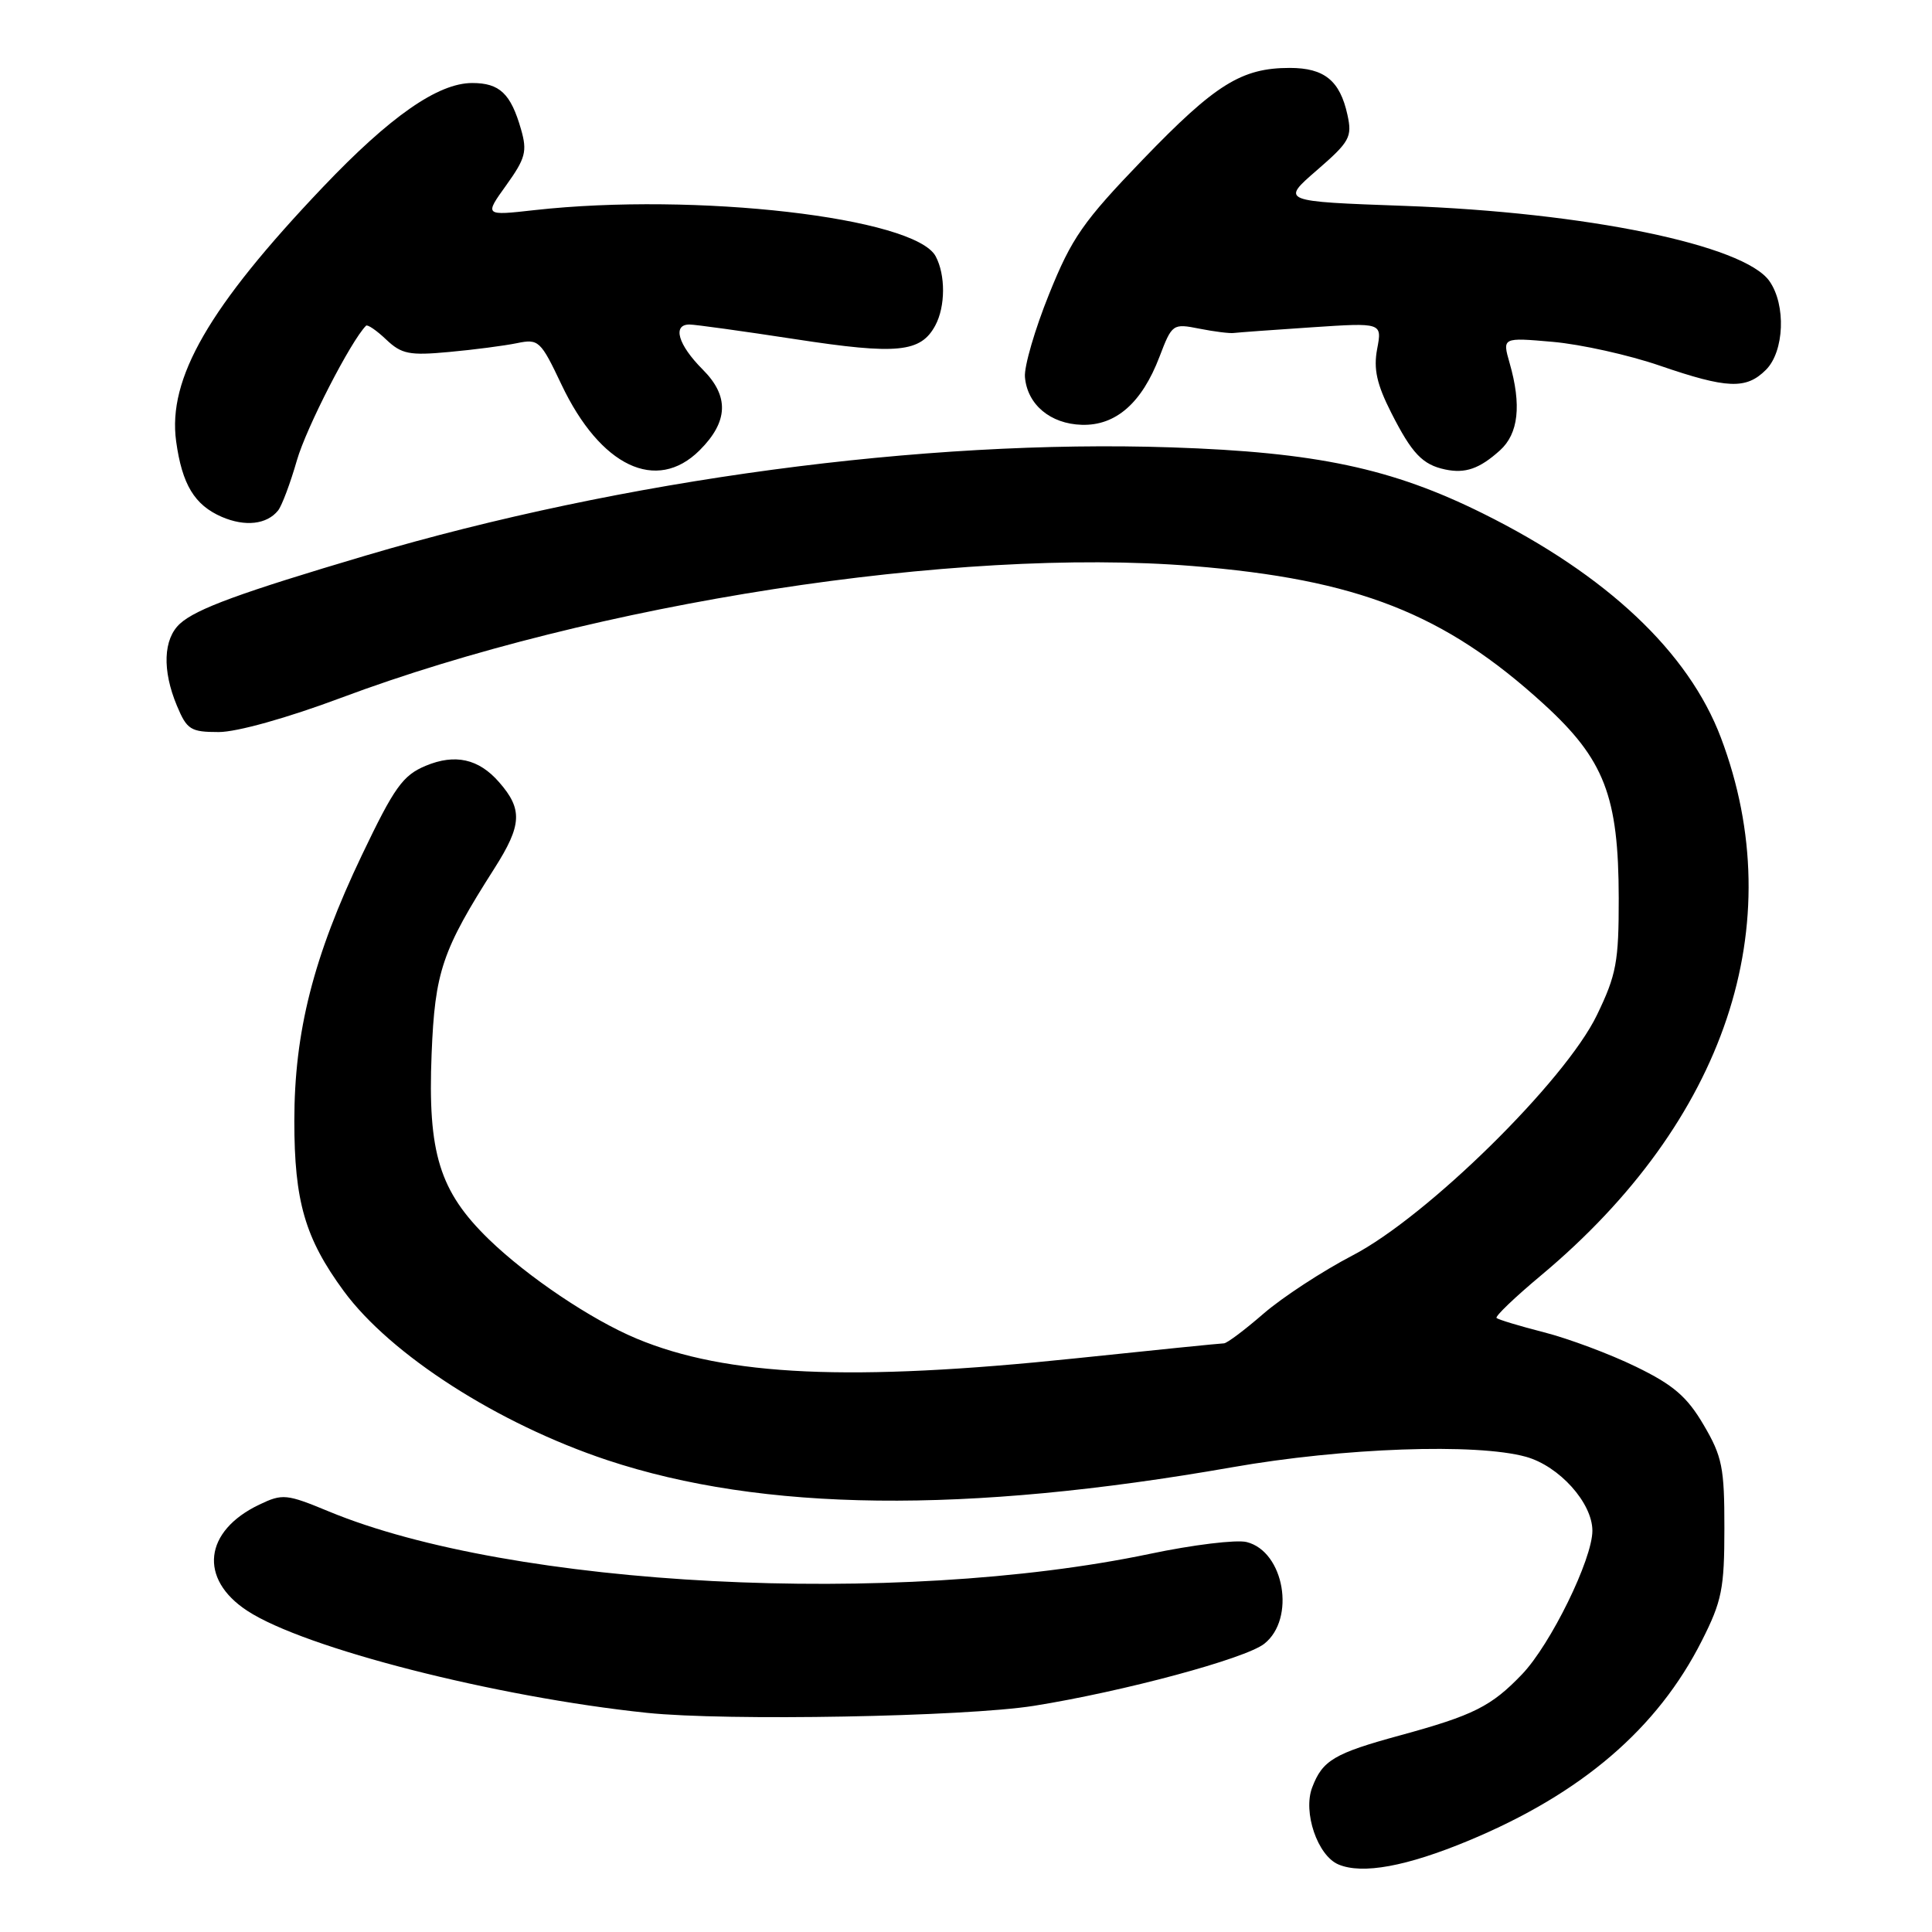 <?xml version="1.0" encoding="UTF-8" standalone="no"?>
<!DOCTYPE svg PUBLIC "-//W3C//DTD SVG 1.1//EN" "http://www.w3.org/Graphics/SVG/1.1/DTD/svg11.dtd" >
<svg xmlns="http://www.w3.org/2000/svg" xmlns:xlink="http://www.w3.org/1999/xlink" version="1.1" viewBox="0 0 256 256">
 <g >
 <path fill="currentColor"
d=" M 194.63 243.88 C 209.57 237.66 219.63 229.04 225.50 217.41 C 228.16 212.16 228.49 210.50 228.49 202.50 C 228.50 194.47 228.20 192.99 225.74 188.81 C 223.54 185.06 221.74 183.51 216.74 181.08 C 213.31 179.41 207.84 177.37 204.60 176.54 C 201.35 175.71 198.52 174.85 198.30 174.64 C 198.09 174.42 200.73 171.89 204.18 169.01 C 228.66 148.55 237.38 122.51 228.03 97.75 C 223.74 86.40 212.91 76.19 196.50 68.04 C 184.44 62.05 174.42 59.92 155.23 59.28 C 122.32 58.18 82.57 63.52 48.51 73.60 C 31.87 78.53 26.02 80.67 23.86 82.63 C 21.63 84.65 21.47 88.81 23.45 93.53 C 24.77 96.69 25.27 97.00 28.99 97.00 C 31.39 97.00 38.07 95.13 45.15 92.48 C 78.81 79.89 126.71 72.47 158.00 75.00 C 179.89 76.77 191.40 81.29 204.53 93.27 C 212.60 100.63 214.47 105.49 214.49 119.00 C 214.50 127.44 214.18 129.17 211.60 134.50 C 207.40 143.22 189.11 161.21 179.24 166.34 C 175.25 168.42 169.94 171.89 167.43 174.06 C 164.93 176.23 162.57 178.00 162.18 178.00 C 161.80 178.00 152.94 178.89 142.49 179.99 C 112.78 183.10 96.27 182.35 84.35 177.37 C 78.35 174.87 69.88 169.17 64.76 164.20 C 58.23 157.85 56.66 152.78 57.19 139.66 C 57.63 128.73 58.57 125.96 65.53 115.04 C 69.16 109.33 69.28 107.23 66.13 103.64 C 63.43 100.54 60.30 99.85 56.41 101.47 C 53.37 102.74 52.25 104.31 47.95 113.31 C 41.53 126.76 39.00 136.71 39.00 148.53 C 39.00 159.20 40.42 164.08 45.54 171.06 C 51.75 179.52 66.00 188.66 80.45 193.47 C 101.05 200.31 127.90 200.62 163.27 194.42 C 178.00 191.83 195.61 191.21 202.19 193.03 C 206.61 194.26 211.00 199.14 211.00 202.83 C 211.00 206.60 205.48 217.87 201.69 221.84 C 197.60 226.11 195.27 227.28 185.54 229.94 C 176.78 232.33 175.24 233.24 173.87 236.85 C 172.62 240.13 174.58 245.88 177.35 247.05 C 180.51 248.39 186.37 247.32 194.63 243.88 Z  M 137.00 226.03 C 148.89 224.13 165.00 219.79 167.52 217.81 C 171.71 214.51 170.18 205.58 165.19 204.33 C 163.84 203.99 158.07 204.69 152.38 205.89 C 118.71 212.95 67.83 210.33 43.56 200.27 C 37.96 197.95 37.43 197.90 34.36 199.37 C 27.02 202.87 26.30 209.21 32.77 213.44 C 40.32 218.39 65.65 224.86 85.72 226.96 C 96.23 228.06 127.88 227.48 137.00 226.03 Z  M 36.85 67.64 C 37.35 67.01 38.47 64.03 39.34 61.00 C 40.58 56.68 46.49 45.18 48.50 43.16 C 48.70 42.96 49.91 43.79 51.18 45.00 C 53.21 46.92 54.25 47.13 59.50 46.64 C 62.80 46.34 66.85 45.81 68.50 45.47 C 71.37 44.88 71.63 45.12 74.40 50.96 C 79.55 61.81 86.98 65.35 92.69 59.68 C 96.52 55.87 96.65 52.49 93.10 48.95 C 89.85 45.69 89.06 43.00 91.36 43.00 C 92.11 43.00 98.44 43.88 105.43 44.95 C 118.91 47.02 122.01 46.71 123.94 43.11 C 125.28 40.60 125.30 36.43 123.98 33.96 C 121.22 28.81 92.18 25.47 70.84 27.84 C 64.17 28.59 64.17 28.59 67.09 24.53 C 69.63 20.98 69.88 20.06 69.04 17.14 C 67.68 12.40 66.21 11.00 62.57 11.00 C 58.04 11.00 51.70 15.42 42.78 24.80 C 27.67 40.68 22.20 50.16 23.34 58.48 C 24.13 64.20 25.77 66.92 29.39 68.49 C 32.48 69.82 35.36 69.50 36.85 67.64 Z  M 198.75 59.68 C 201.21 57.46 201.63 53.68 200.03 48.10 C 199.06 44.71 199.06 44.71 205.78 45.30 C 209.48 45.63 215.84 47.04 219.93 48.45 C 228.87 51.52 231.38 51.62 234.00 49.00 C 236.43 46.57 236.68 40.41 234.46 37.25 C 231.11 32.46 210.14 28.14 186.11 27.28 C 169.72 26.69 169.72 26.69 174.49 22.56 C 178.86 18.77 179.19 18.16 178.54 15.20 C 177.55 10.68 175.48 9.00 170.90 9.00 C 164.51 9.00 161.04 11.17 151.46 21.11 C 143.50 29.37 142.01 31.52 139.01 38.97 C 137.13 43.62 135.69 48.57 135.81 49.95 C 136.11 53.60 139.17 56.17 143.35 56.29 C 147.85 56.42 151.30 53.40 153.64 47.27 C 155.30 42.92 155.40 42.85 158.92 43.55 C 160.89 43.94 162.95 44.20 163.50 44.12 C 164.05 44.05 168.69 43.71 173.82 43.37 C 183.14 42.75 183.14 42.75 182.48 46.24 C 181.98 48.89 182.43 50.91 184.34 54.68 C 187.09 60.10 188.48 61.57 191.50 62.21 C 194.16 62.77 196.04 62.12 198.75 59.68 Z "/>
</g>
</svg>